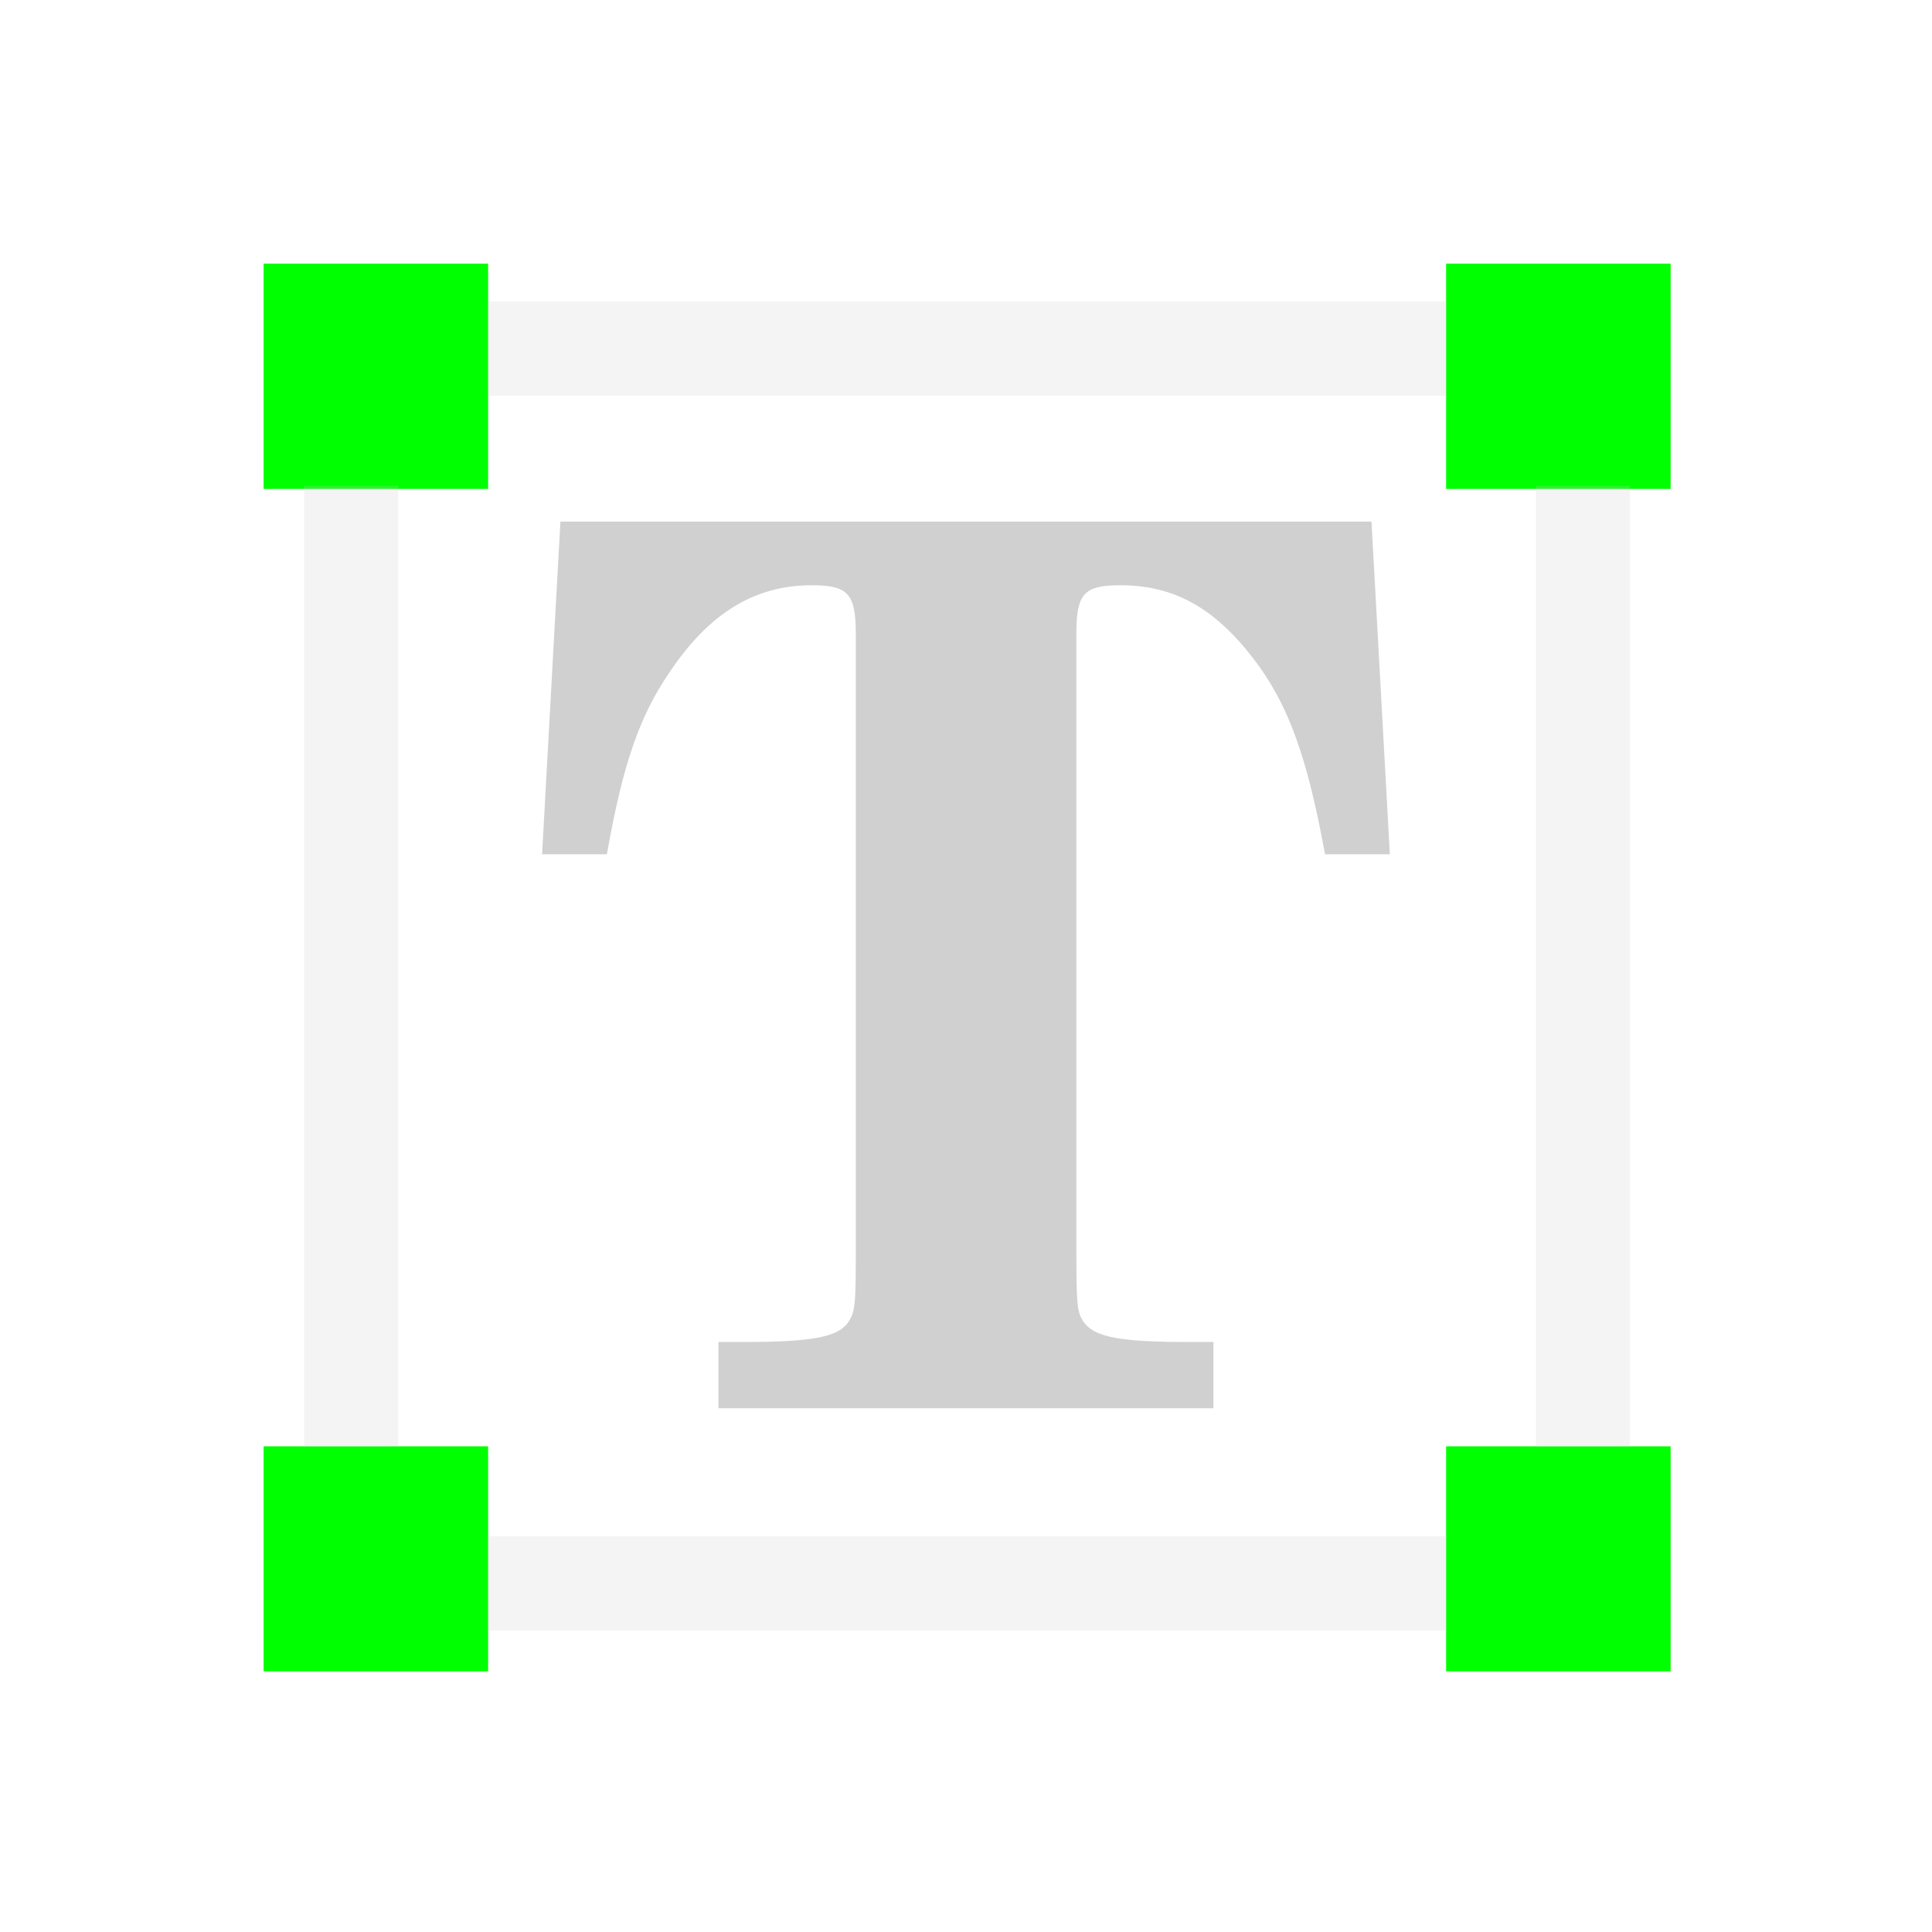<?xml version="1.0" encoding="UTF-8" standalone="no"?>
<!-- Created with Inkscape (http://www.inkscape.org/) -->

<svg
   xmlns:dc="http://purl.org/dc/elements/1.1/"
   xmlns:cc="http://creativecommons.org/ns#"
   xmlns:rdf="http://www.w3.org/1999/02/22-rdf-syntax-ns#"
   xmlns:svg="http://www.w3.org/2000/svg"
   xmlns="http://www.w3.org/2000/svg"
   xmlns:sodipodi="http://sodipodi.sourceforge.net/DTD/sodipodi-0.dtd"
   xmlns:inkscape="http://www.inkscape.org/namespaces/inkscape"
   width="22"
   height="22"
   viewBox="0 0 5.821 5.821"
   version="1.1"
   id="svg8"
   inkscape:version="0.92+devel 15724 custom"
   sodipodi:docname="draw-text.svg">
  <defs
     id="defs2" />
  <sodipodi:namedview
     id="base"
     pagecolor="#002466"
     bordercolor="#ffffff"
     borderopacity="0.376"
     inkscape:pageopacity="1"
     inkscape:pageshadow="2"
     inkscape:zoom="37.227273"
     inkscape:cx="11.377444"
     inkscape:cy="10.327815"
     inkscape:document-units="px"
     inkscape:current-layer="g4305"
     inkscape:document-rotation="0"
     showgrid="false"
     inkscape:showpageshadow="false"
     borderlayer="true"
     units="px"
     inkscape:window-width="1920"
     inkscape:window-height="1051"
     inkscape:window-x="0"
     inkscape:window-y="0"
     inkscape:window-maximized="1"
     inkscape:snap-bbox="true"
     inkscape:bbox-paths="false"
     inkscape:bbox-nodes="true"
     inkscape:snap-page="true" />
  <g
     id="g4314"
     inkscape:label="#draw-text">
    <rect
       inkscape:label="#boundary"
       y="9.4595343e-08"
       x="-2.220446e-16"
       height="5.821"
       width="5.821"
       id="rect4307"
       style="fill:none;stroke:none;stroke-width:0.32;stroke-linecap:round;stroke-linejoin:round" />
    <g
       inkscape:label="#1"
       id="g4305"
       transform="matrix(0.778,0,0,0.78,0.646,0.637)">
      <path
         inkscape:connector-curvature="0"
         style="fill:#00ff00;stroke:none;stroke-width:0.438;stroke-linecap:round;stroke-linejoin:round"
         d="M 0.719,0.762 V 4.045 H 4 V 0.762 Z m 17.281,0 V 4.045 h 3.281 V 0.762 Z M 0.719,18 v 3.281 H 4 V 18 Z M 18,18 v 3.281 h 3.281 V 18 Z"
         transform="scale(0.265)"
         id="path4267"
         inkscape:label="#3" />
      <path
         style="opacity:0.223;fill:#d0d0d0;stroke:none;stroke-width:0.319;stroke-linecap:round;stroke-linejoin:round"
         d="m 4,1.312 v 1.375 H 18 V 1.312 Z M 1.312,4 v 14 h 1.375 V 4 Z m 18,0 v 14 h 1.375 V 4 Z M 4,19.312 v 1.375 h 14 v -1.375 z"
         transform="scale(0.265)"
         id="rect4273"
         inkscape:connector-curvature="0"
         inkscape:label="#2" />
      <path
         inkscape:connector-curvature="0"
         id="path4290"
         style="font-style:normal;font-variant:normal;font-weight:bold;font-stretch:normal;font-size:5.054px;font-family:C059;-inkscape-font-specification:'C059 Bold';opacity:1;fill:#d0d0d0;stroke-width:0.445"
         d="M 4.481,1.198 H 1.34 L 1.269,2.483 H 1.52 C 1.582,2.132 1.648,1.947 1.762,1.781 1.914,1.554 2.09,1.444 2.313,1.444 c 0.142,0 0.171,0.033 0.171,0.19 v 2.306 c 0,0.294 0,0.308 -0.033,0.356 -0.043,0.052 -0.138,0.071 -0.394,0.071 H 1.952 v 0.256 H 3.869 V 4.367 h -0.104 c -0.256,0 -0.351,-0.019 -0.394,-0.071 -0.033,-0.043 -0.033,-0.066 -0.033,-0.356 V 1.634 c 0,-0.157 0.028,-0.19 0.171,-0.19 0.204,0 0.361,0.085 0.512,0.28 0.133,0.171 0.209,0.37 0.28,0.759 h 0.251 z"
         inkscape:label="#1" />
    </g>
  </g>
</svg>
